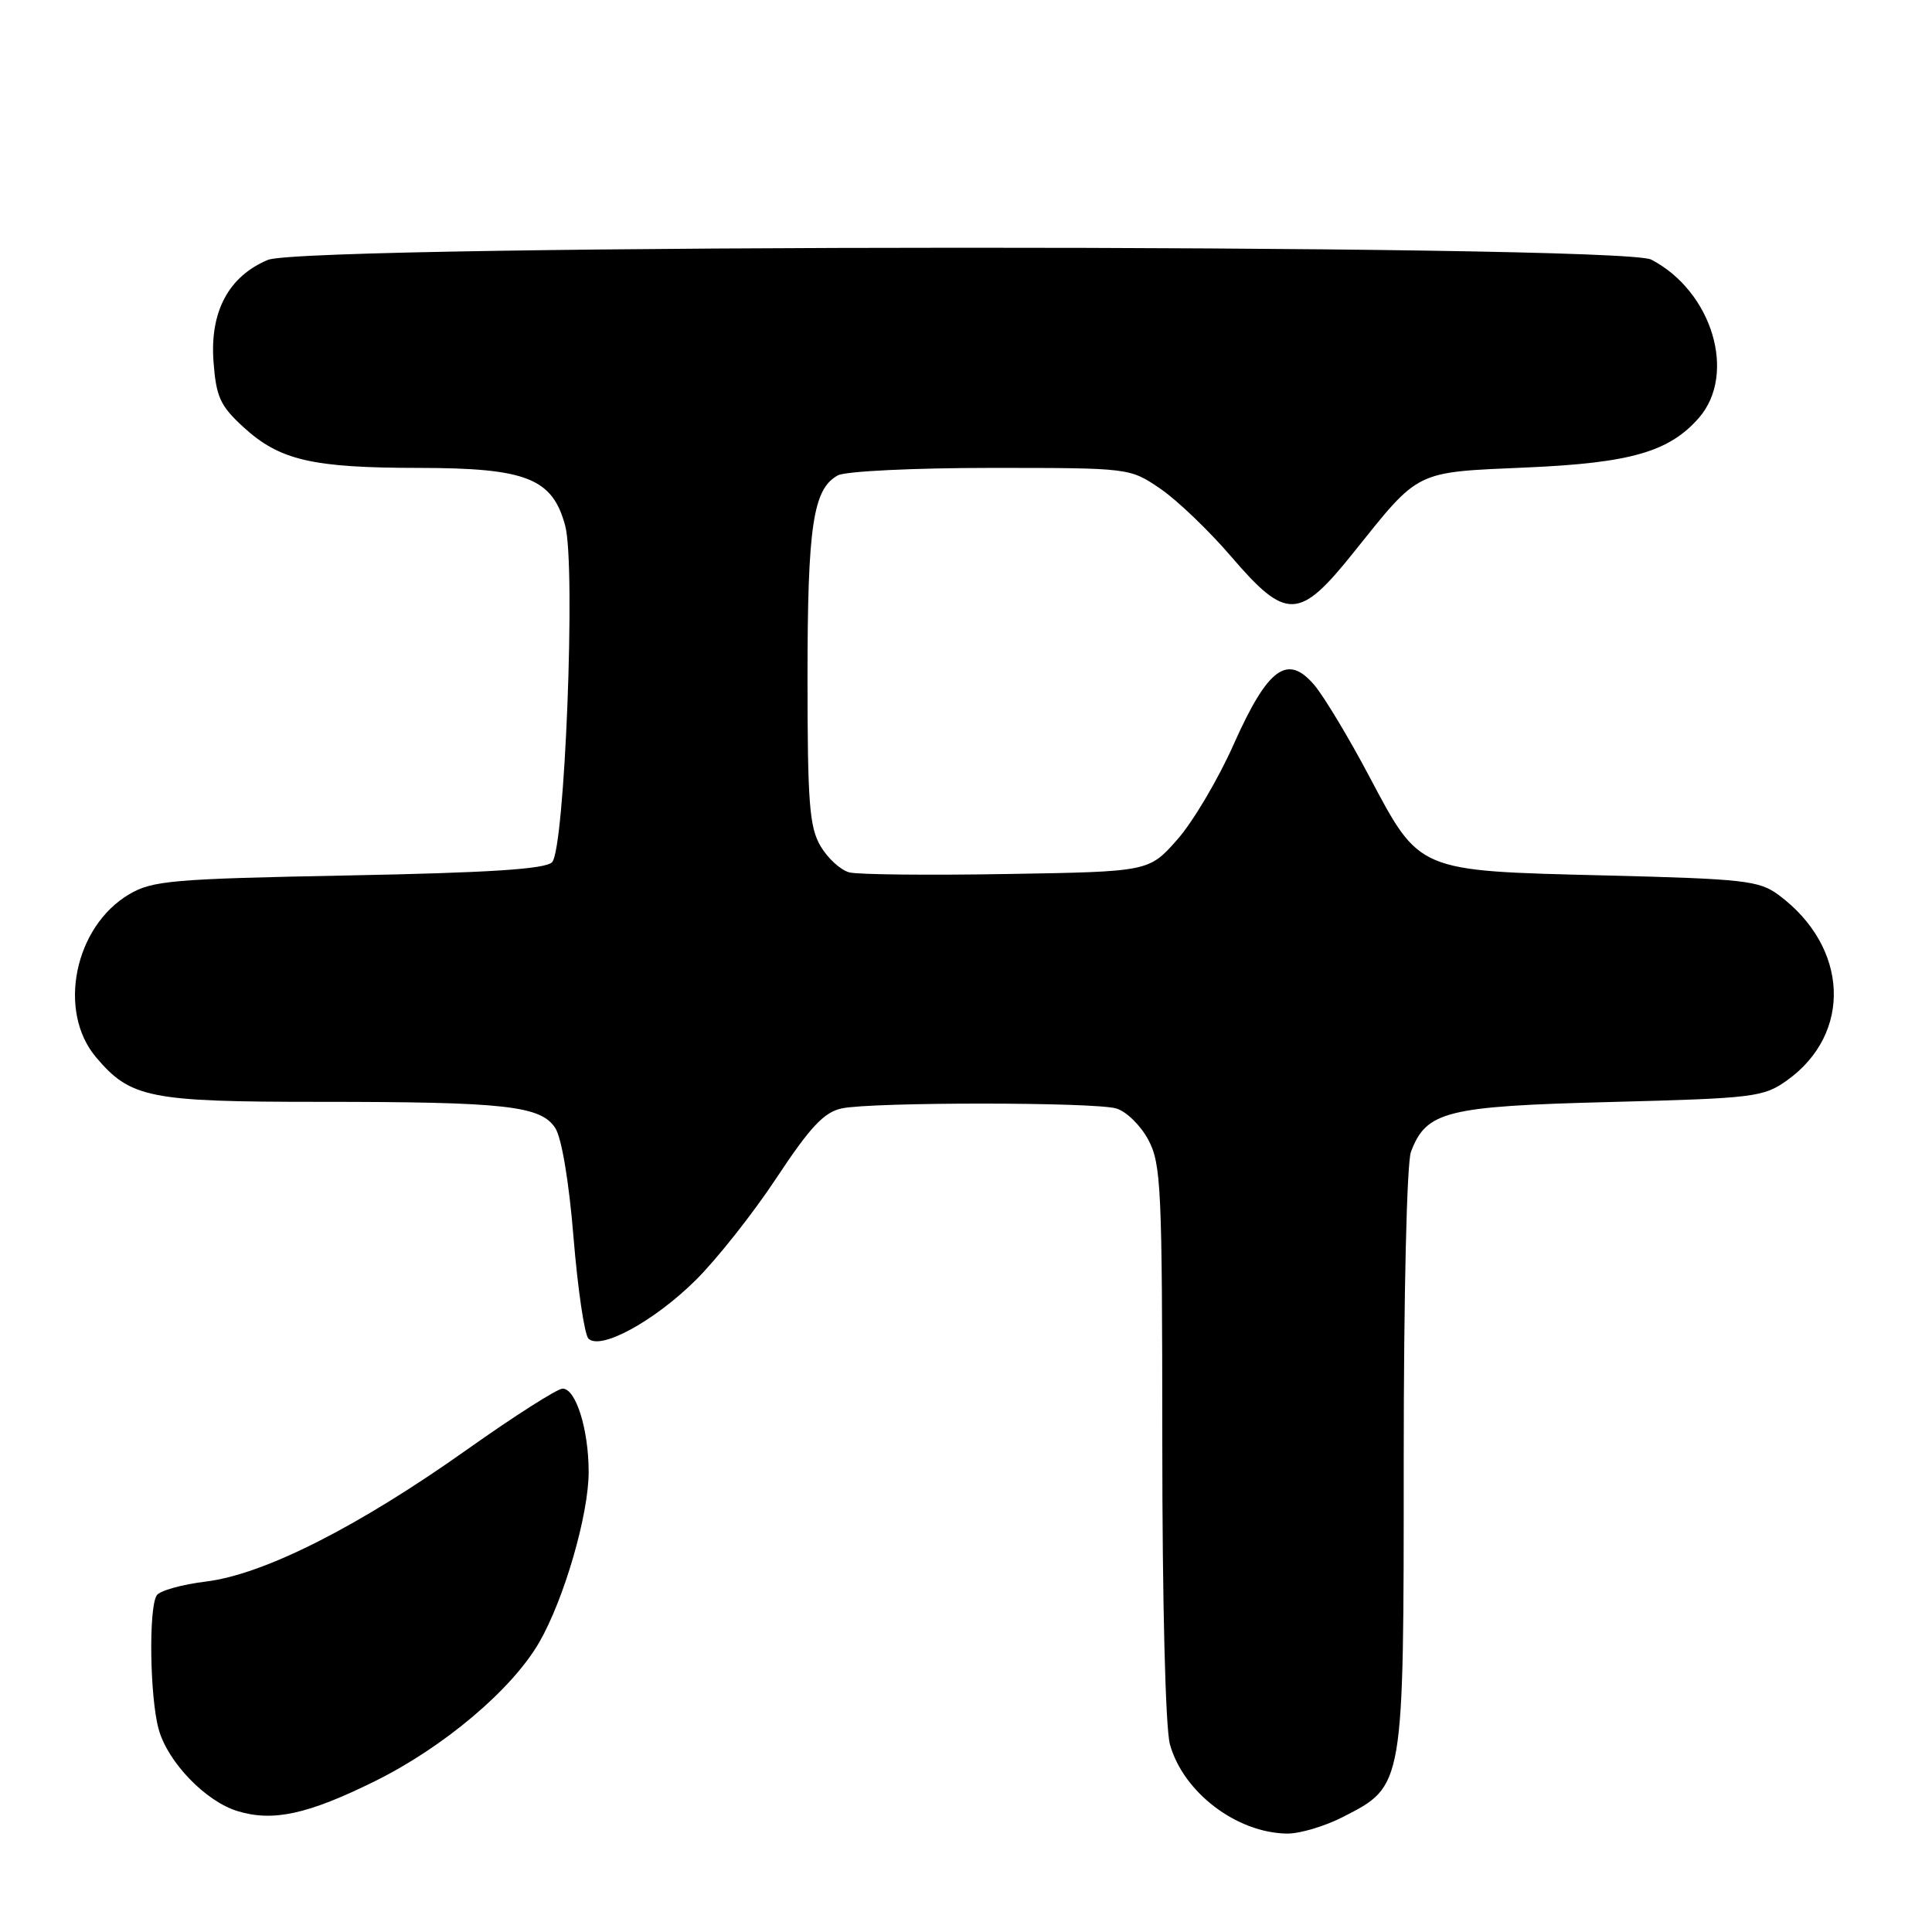<?xml version="1.0" encoding="UTF-8" standalone="no"?>
<!DOCTYPE svg PUBLIC "-//W3C//DTD SVG 1.1//EN" "http://www.w3.org/Graphics/SVG/1.1/DTD/svg11.dtd" >
<svg xmlns="http://www.w3.org/2000/svg" xmlns:xlink="http://www.w3.org/1999/xlink" version="1.1" viewBox="0 0 256 256">
 <g >
 <path fill="currentColor"
d=" M 177.96 240.75 C 186.06 236.60 186.00 236.94 186.00 193.33 C 186.00 171.47 186.41 154.06 186.96 152.62 C 189.00 147.23 191.62 146.58 213.43 146.02 C 232.41 145.53 233.68 145.37 236.77 143.17 C 245.48 136.95 244.98 125.49 235.68 118.59 C 233.10 116.68 231.15 116.46 212.68 116.00 C 187.69 115.38 188.18 115.59 181.42 102.85 C 178.72 97.74 175.46 92.34 174.20 90.83 C 170.61 86.55 168.01 88.44 163.46 98.65 C 161.40 103.28 158.03 108.97 155.97 111.28 C 152.23 115.50 152.23 115.50 133.44 115.81 C 123.10 115.99 113.71 115.89 112.56 115.60 C 111.42 115.32 109.70 113.76 108.74 112.14 C 107.25 109.61 107.00 106.43 107.00 89.74 C 107.00 69.63 107.74 64.75 111.04 62.98 C 112.05 62.44 121.16 62.00 131.28 62.00 C 149.70 62.00 149.70 62.00 153.74 64.75 C 155.96 66.26 160.19 70.31 163.14 73.75 C 170.44 82.26 172.15 82.21 179.32 73.25 C 188.19 62.18 187.34 62.60 202.35 61.94 C 216.07 61.34 221.20 59.86 225.12 55.36 C 230.17 49.55 226.87 38.60 218.80 34.40 C 214.72 32.28 40.58 32.31 35.49 34.44 C 30.30 36.61 27.80 41.29 28.29 47.91 C 28.64 52.59 29.17 53.77 32.25 56.59 C 37.05 60.99 41.34 61.99 55.50 62.00 C 69.78 62.01 73.23 63.38 74.90 69.70 C 76.31 75.03 74.84 112.56 73.15 114.25 C 72.25 115.16 64.87 115.64 46.20 116.00 C 22.82 116.45 20.19 116.68 17.11 118.50 C 9.87 122.78 7.58 133.97 12.70 140.06 C 17.28 145.50 19.77 146.00 42.33 146.00 C 66.98 146.00 71.64 146.52 73.57 149.46 C 74.42 150.76 75.40 156.60 76.00 164.02 C 76.56 170.84 77.45 176.85 77.97 177.37 C 79.55 178.95 86.61 175.12 92.13 169.68 C 94.91 166.94 99.75 160.83 102.87 156.11 C 107.36 149.32 109.18 147.38 111.53 146.87 C 115.49 146.02 144.86 146.02 147.89 146.87 C 149.21 147.24 151.12 149.10 152.14 151.00 C 153.86 154.20 154.00 157.31 154.01 190.98 C 154.01 212.42 154.43 229.00 155.02 231.13 C 156.78 237.49 163.85 242.87 170.54 242.96 C 172.21 242.98 175.55 241.99 177.96 240.75 Z  M 49.69 236.01 C 58.81 231.50 67.84 223.87 71.45 217.62 C 74.75 211.89 78.00 200.71 78.00 195.04 C 78.00 189.41 76.31 184.00 74.55 184.00 C 73.85 184.00 68.17 187.62 61.92 192.05 C 47.44 202.32 35.00 208.61 27.31 209.56 C 24.11 209.95 21.17 210.77 20.77 211.39 C 19.68 213.03 19.85 224.94 21.03 229.15 C 22.23 233.49 27.24 238.69 31.47 239.98 C 36.17 241.42 40.79 240.41 49.69 236.01 Z "/>
</g>
</svg>